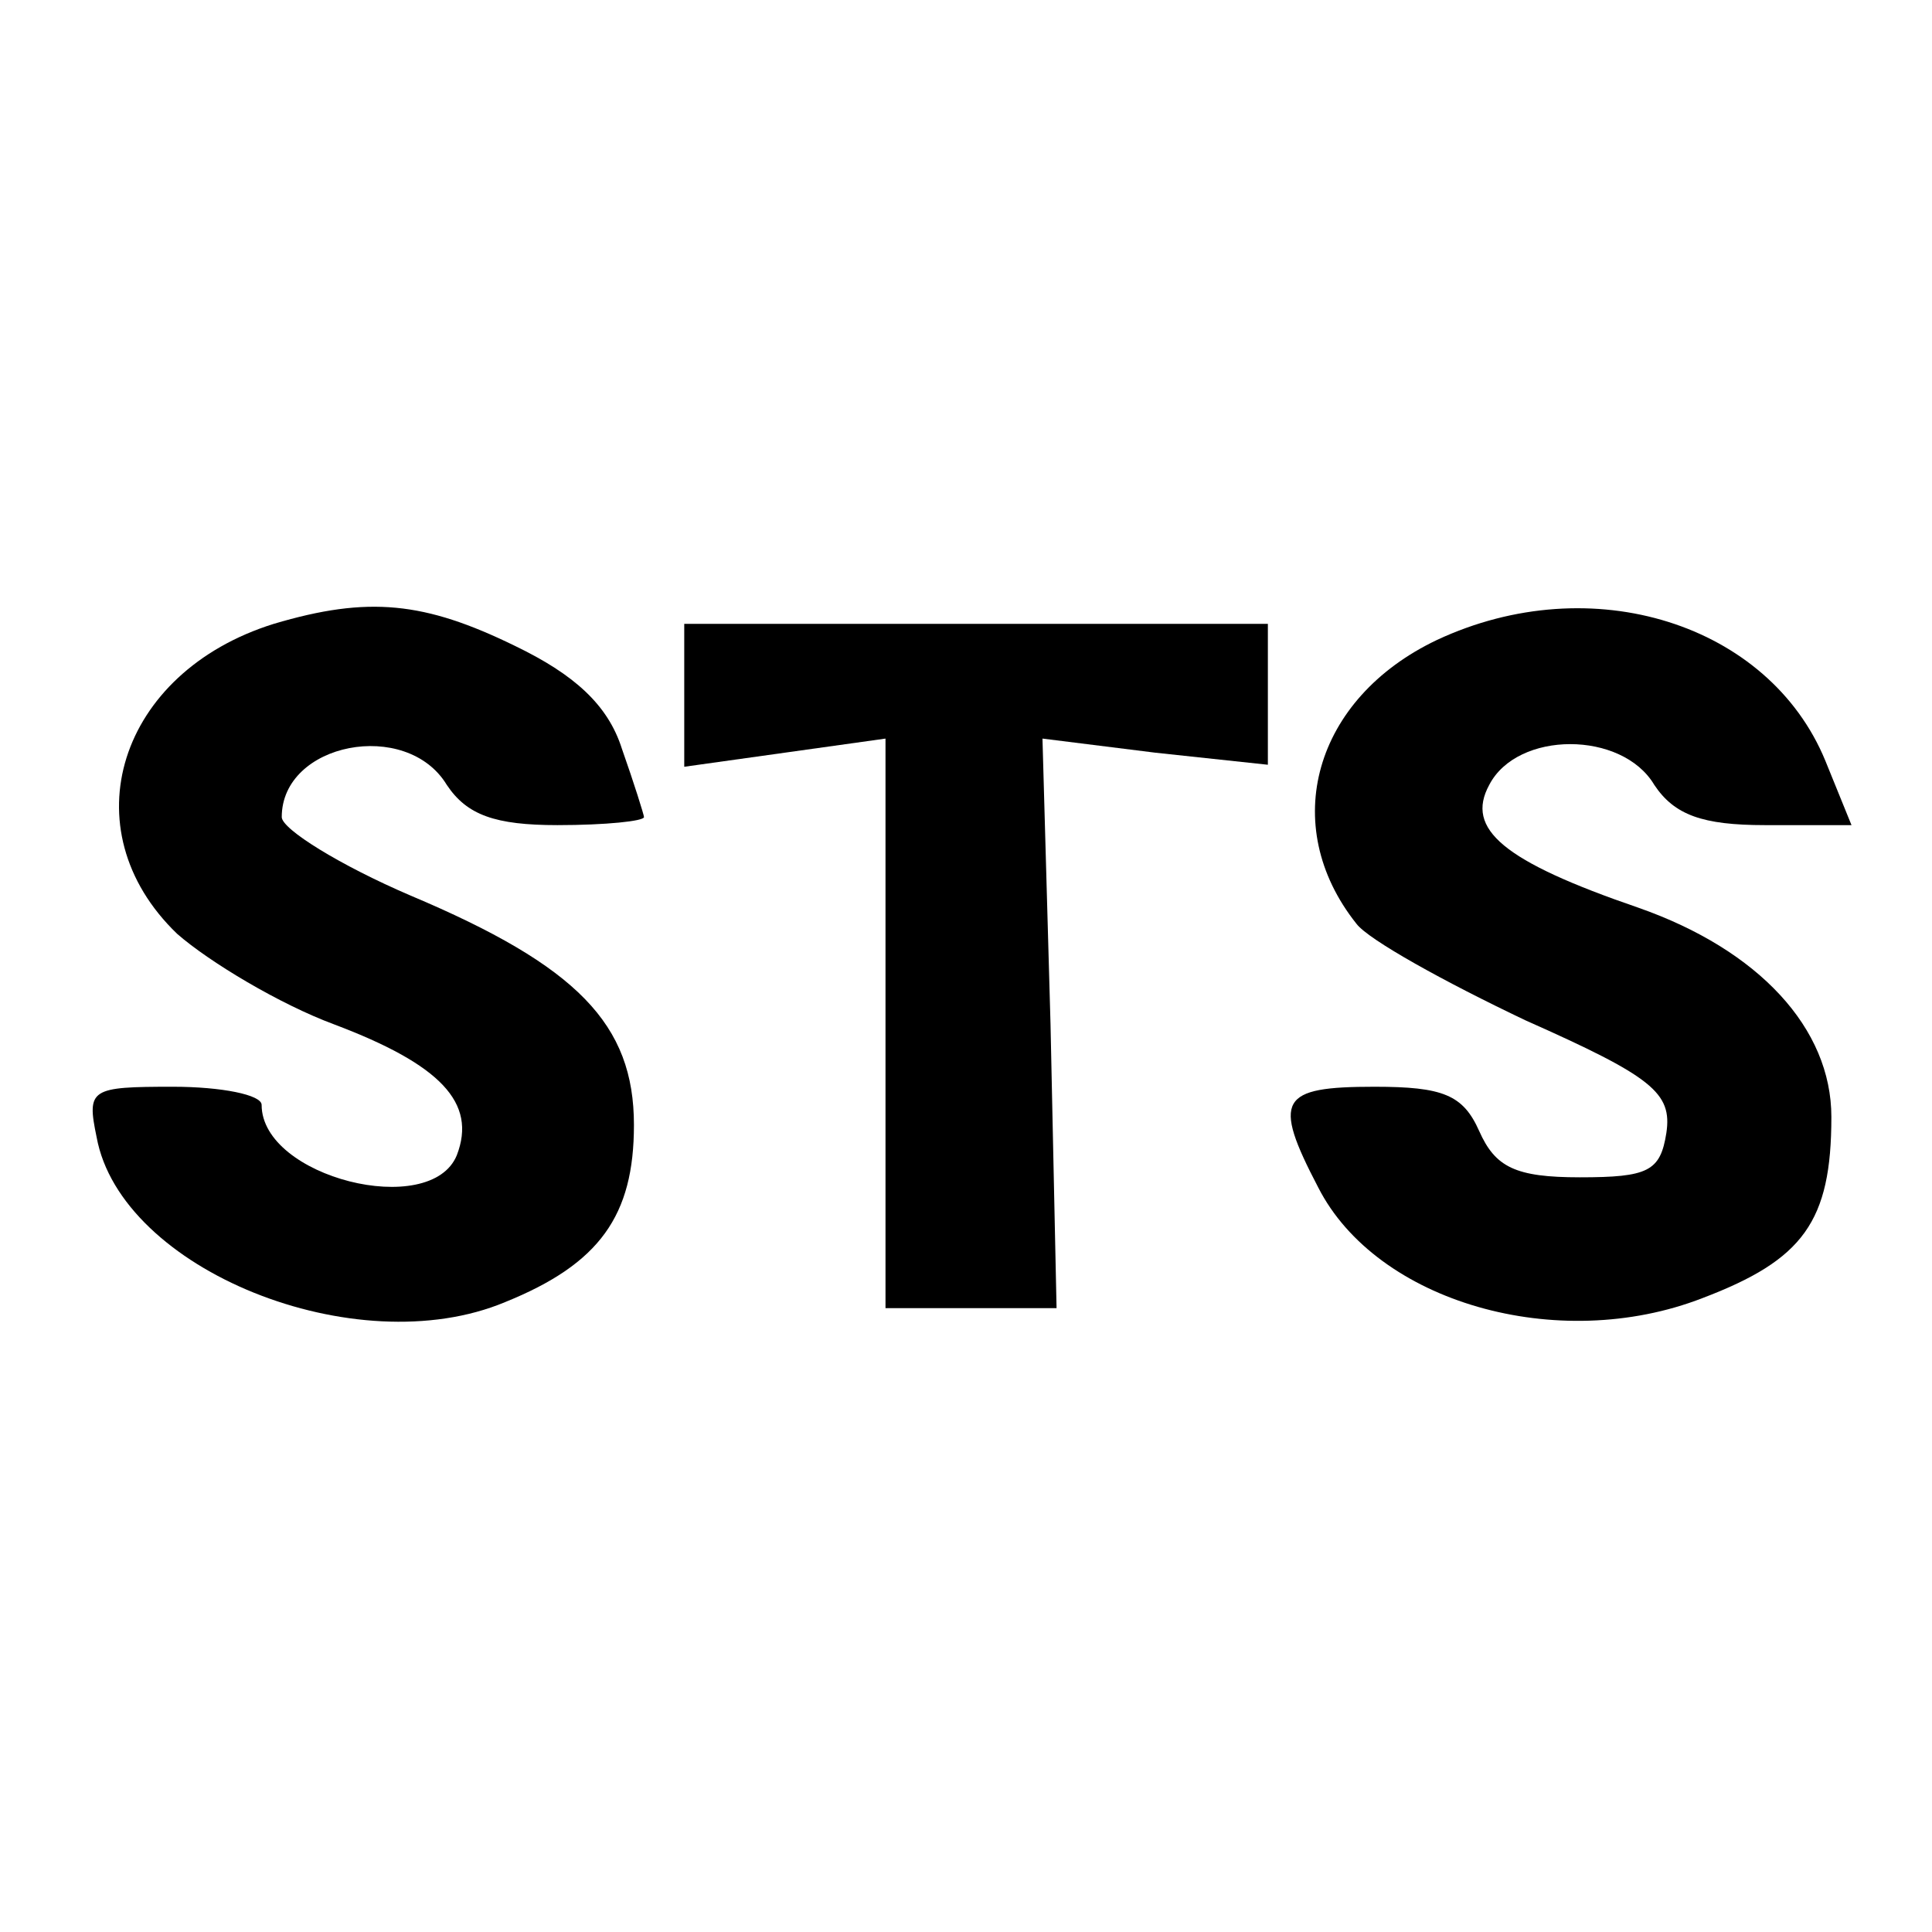 <?xml version="1.0" standalone="no"?>
<!DOCTYPE svg PUBLIC "-//W3C//DTD SVG 20010904//EN"
 "http://www.w3.org/TR/2001/REC-SVG-20010904/DTD/svg10.dtd">
<svg version="1.0" xmlns="http://www.w3.org/2000/svg"
 width="96pt" height="96pt" viewBox="0 0 96 96"
 preserveAspectRatio="xMidYMid meet">
<g transform="translate(0,96) scale(0.1,-0.1)"
fill="#000000" stroke="none">
<path d="M136 650 c-77 -24 -102 -102 -48 -154 16 -14 51 -35 78 -45 53 -20
71 -39 61 -65 -13 -32 -97 -11 -97 25 0 5 -20 9 -44 9 -41 0 -43 -1 -38 -25
12 -66 129 -113 203 -82 47 19 64 43 64 88 0 50 -28 79 -111 114 -35 15 -64
33 -64 39 0 37 62 49 82 16 10 -15 24 -20 55 -20 24 0 43 2 43 4 0 1 -5 17
-11 34 -7 22 -24 37 -53 51 -45 22 -73 25 -120 11z"/>
<path d="M714 642 c-61 -29 -79 -92 -40 -141 6 -8 44 -29 84 -48 63 -28 73
-36 70 -56 -3 -19 -9 -22 -43 -22 -32 0 -42 5 -50 23 -8 18 -18 22 -52 22 -47
0 -51 -6 -28 -50 29 -57 119 -83 191 -55 50 19 64 38 64 90 0 44 -36 83 -96
104 -67 23 -86 39 -74 61 14 27 66 27 82 0 10 -15 24 -20 55 -20 l43 0 -13 32
c-28 68 -116 96 -193 60z"/>
<path d="M340 615 l0 -36 50 7 50 7 0 -142 0 -141 43 0 42 0 -3 141 -4 142 56
-7 56 -6 0 35 0 35 -145 0 -145 0 0 -35z"/>
</g>
</svg>
